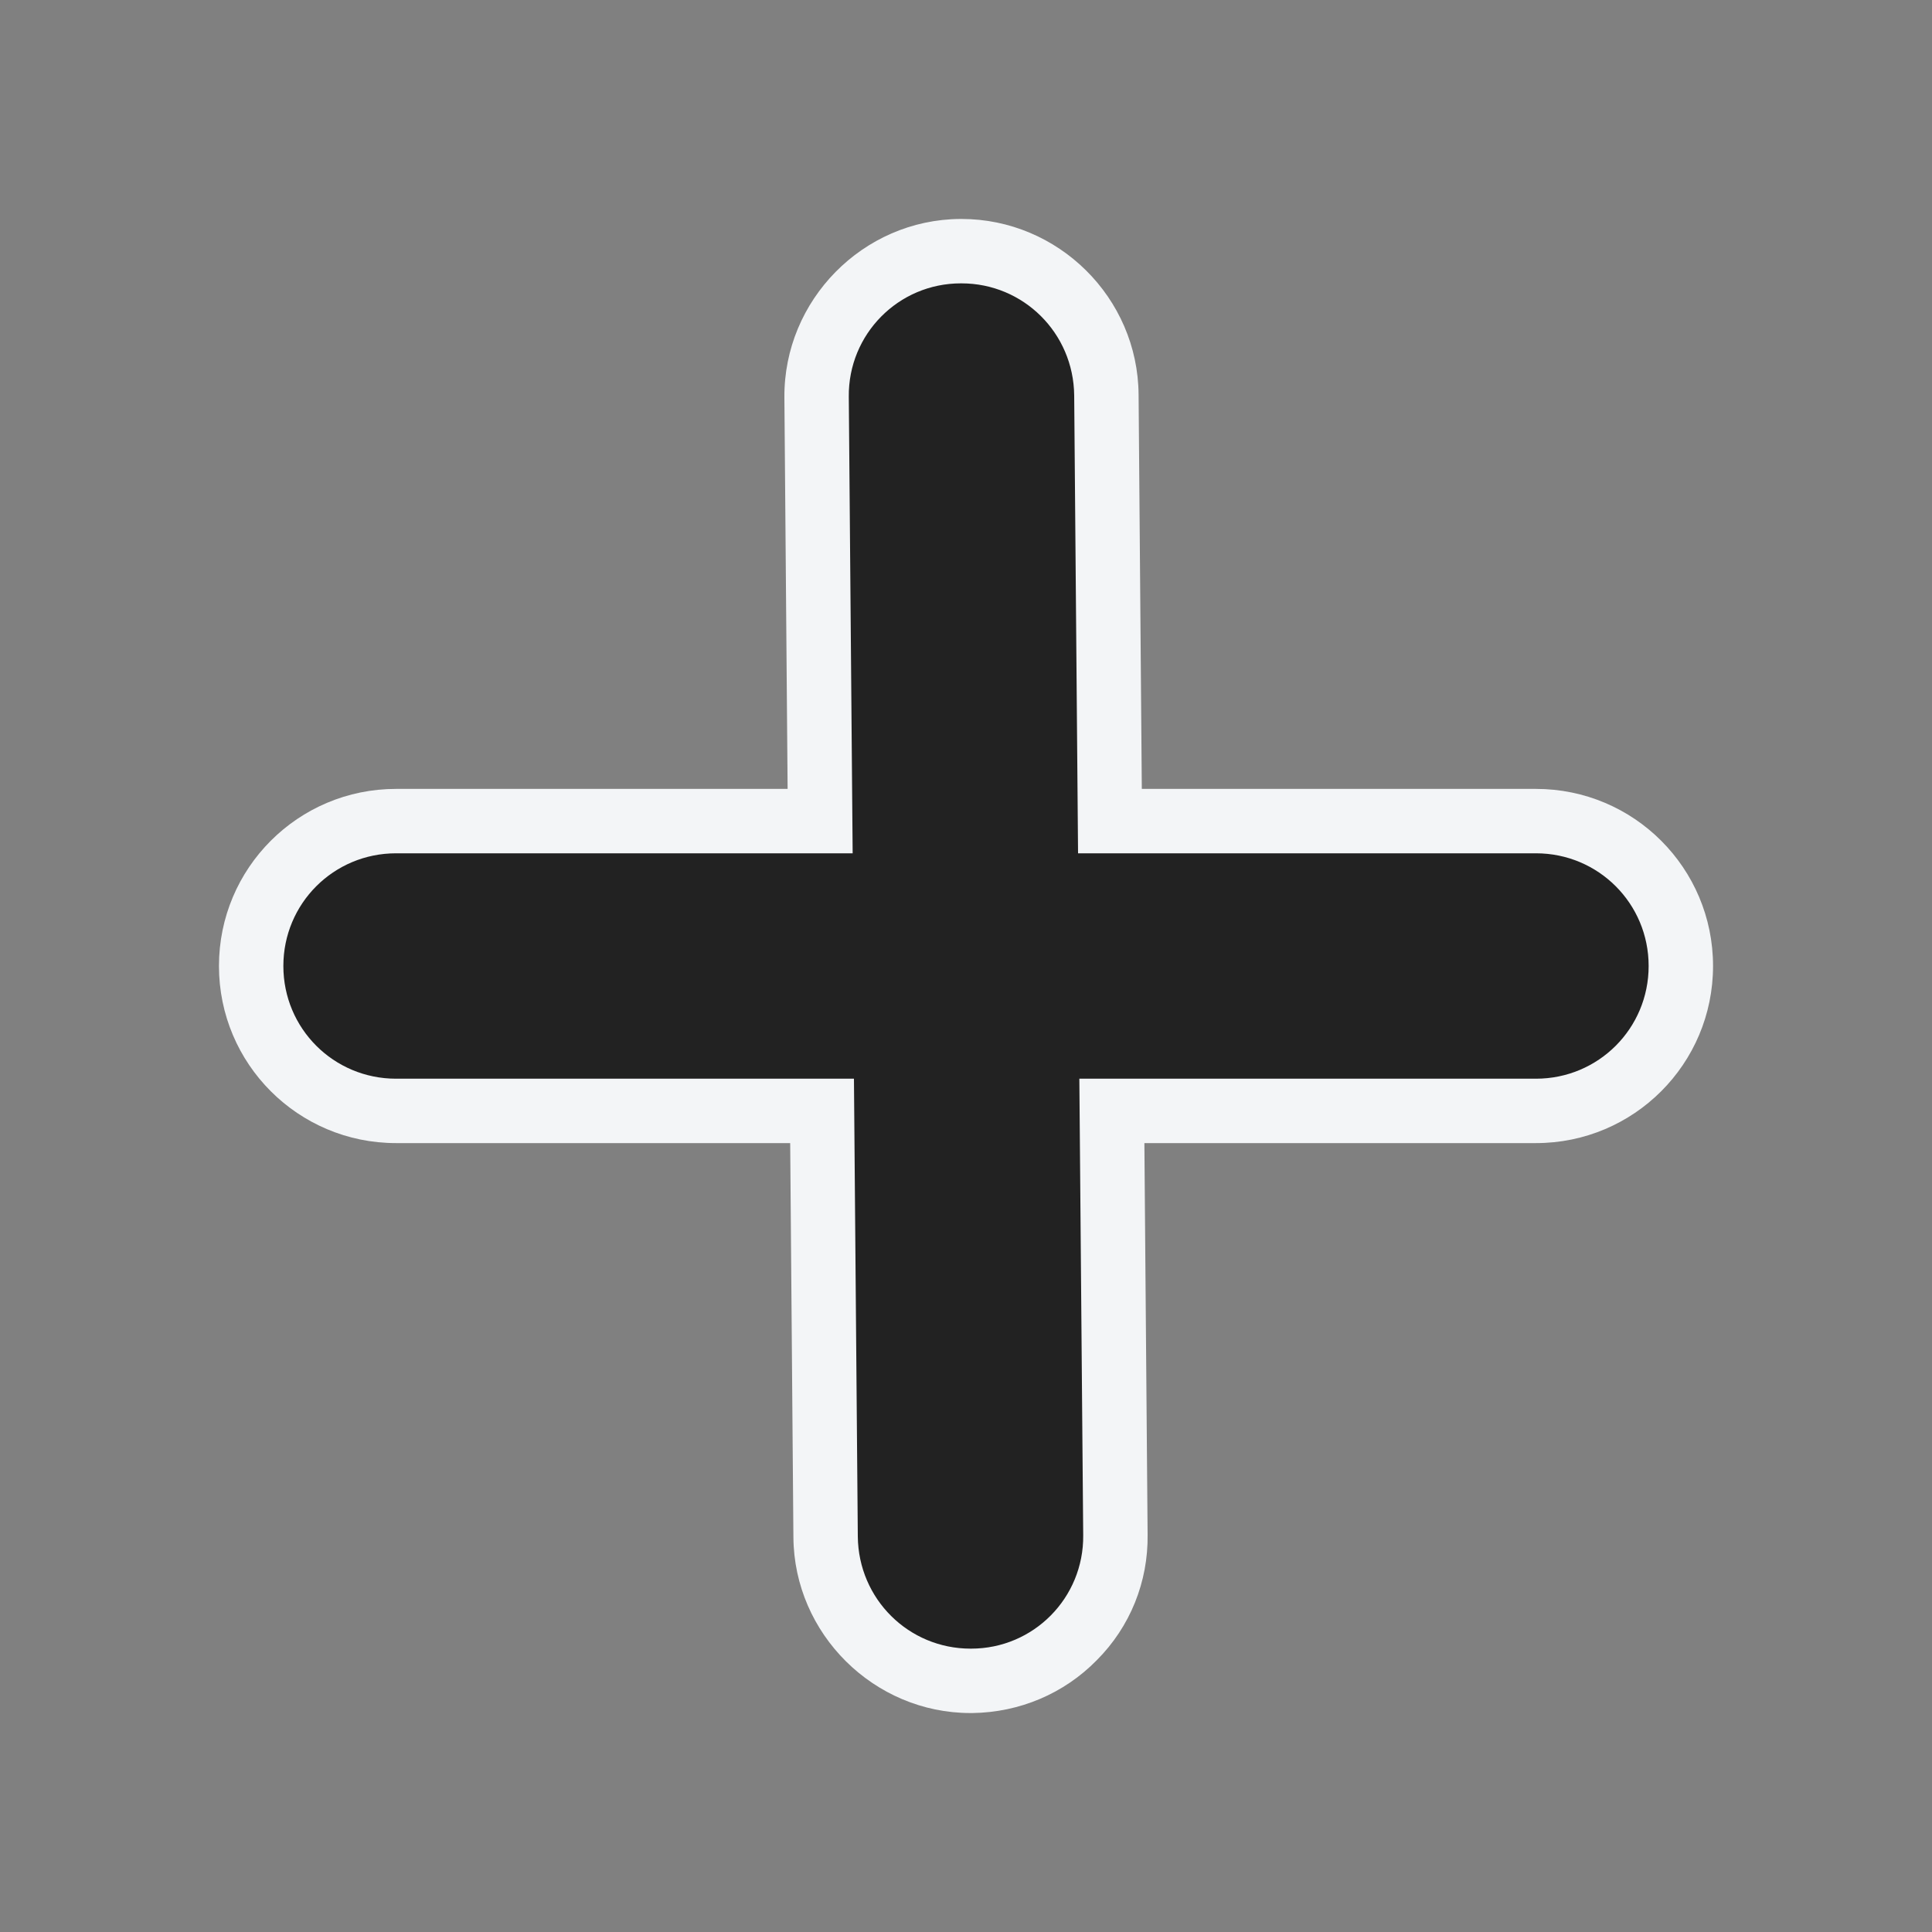 <?xml version="1.0" encoding="utf-8"?>
<!-- Generator: Adobe Illustrator 24.1.2, SVG Export Plug-In . SVG Version: 6.00 Build 0)  -->
<svg version="1.1" id="Layer_1" xmlns="http://www.w3.org/2000/svg" xmlns:xlink="http://www.w3.org/1999/xlink" x="0px" y="0px"
	 viewBox="0 0 300 300" style="enable-background:new 0 0 300 300;" xml:space="preserve">
<rect x="0" y="0" width="300" height="300" fill="#808080" stroke="none"/>
<style type="text/css">
	.st0{fill:#222222;}
	.st1{fill:#F3F5F7;}
	.st2{display:none;}
	.st3{display:inline;}
	.st4{display:inline;fill:none;stroke:#FFFFFF;stroke-linecap:round;stroke-miterlimit:10;}
</style>
<g>
	<path class="st0" d="M150.7,261c-12.3,0-22.4-10-22.5-22.3l-0.5-66.2H61.5C49.1,172.5,39,162.4,39,150c0-12.4,10.1-22.5,22.5-22.5
		h65.8l-0.5-65.8c0-6,2.2-11.7,6.5-16c4.2-4.3,9.8-6.7,15.9-6.7l0.2,0c12.3,0,22.4,10,22.5,22.3l0.5,66.2h66.2
		c12.4,0,22.5,10.1,22.5,22.5c0,12.4-10.1,22.5-22.5,22.5h-65.8l0.5,65.8c0,6-2.2,11.7-6.5,16s-9.8,6.7-15.9,6.7L150.7,261z"/>
	<path class="st1" d="M149.3,44c9.6,0,17.4,7.7,17.5,17.4l0.6,71.1h71.1c9.7,0,17.5,7.8,17.5,17.5s-7.8,17.5-17.5,17.5h-70.9
		l0.6,70.9c0.1,9.7-7.7,17.6-17.4,17.6c0,0-0.1,0-0.1,0c-9.6,0-17.4-7.7-17.5-17.4l-0.6-71.1H61.5c-9.7,0-17.5-7.8-17.5-17.5
		s7.8-17.5,17.5-17.5h70.9l-0.6-70.9c-0.1-9.7,7.7-17.6,17.4-17.6C149.2,44,149.3,44,149.3,44 M149.3,34l-0.2,0
		c-15.1,0.1-27.4,12.6-27.3,27.7l0.5,60.8H61.5C46.3,122.5,34,134.8,34,150s12.3,27.5,27.5,27.5h61.2l0.5,61.2
		c0.1,15,12.5,27.3,27.5,27.3c0.1,0,0.2,0,0.3,0c7.3-0.1,14.2-3,19.3-8.2c5.2-5.2,8-12.2,7.9-19.5l-0.5-60.8h60.8
		c15.2,0,27.5-12.3,27.5-27.5s-12.3-27.5-27.5-27.5h-61.2l-0.5-61.2C176.7,46.2,164.3,34,149.3,34L149.3,34z"/>
</g>
<g class="st2">
	<polygon class="st3" points="236.3,56.8 236.3,67.3 241.6,67.3 241.6,60.2 246.3,60.2 246.3,67.3 251.1,67.3 251.1,56.8 	"/>
	<polygon class="st3" points="243.7,47.9 233,58.2 254.5,58.2 	"/>
</g>
<g class="st2">
	<path class="st3" d="M261,134.9h-14.8c-1,0-1.8-0.8-1.8-1.8v-9.6c0-1,0.8-1.8,1.8-1.8H261c1,0,1.8,0.8,1.8,1.8v9.6
		C262.8,134.1,262,134.9,261,134.9z"/>
	<path class="st3" d="M252.1,124.7h-6.2c-0.8,0-1.5-0.7-1.5-1.5v-1.8c0-0.8,0.7-1.5,1.5-1.5h6.2c0.8,0,1.5,0.7,1.5,1.5v1.8
		C253.6,124,252.9,124.7,252.1,124.7z"/>
</g>
<g class="st2">
	<path class="st3" d="M252.9,90.3c-1,0-2,0.2-2.9,0.4c2.1,0.7,3.5,2.1,3.5,3.6v2.2h5.8v-2.2C259.2,92.1,256.4,90.3,252.9,90.3z"/>
	<path class="st3" d="M245.2,90.3c-3.5,0-6.3,1.8-6.3,4.1v2.2h12.7v-2.2C251.5,92.1,248.7,90.3,245.2,90.3z"/>
	<circle class="st3" cx="245.2" cy="85.9" r="2.9"/>
	<circle class="st3" cx="252.9" cy="85.9" r="2.9"/>
</g>
<g class="st2">
	<path class="st3" d="M258.4,182.8h-11.3c-0.9,0-1.6-0.7-1.6-1.6v-6.7c0-0.9,0.7-1.6,1.6-1.6h11.3c0.9,0,1.6,0.7,1.6,1.6v6.7
		C260.1,182,259.3,182.8,258.4,182.8z"/>
	<path class="st3" d="M263.7,177.8H261v4.6c0,0.9-0.7,1.6-1.6,1.6h-9.1v3.3c0,0.9,0.7,1.6,1.6,1.6h11.8c0.9,0,1.6-0.7,1.6-1.6v-7.9
		C265.3,178.5,264.6,177.8,263.7,177.8z"/>
	<polygon class="st3" points="245.4,185.4 249.8,182.5 245.4,180.1 	"/>
</g>
<g class="st2">
	<path class="st3" d="M260.4,222.6h-15.2c-0.9,0-1.6-0.7-1.6-1.6v-11.5c0-0.9,0.7-1.6,1.6-1.6h15.2c0.9,0,1.6,0.7,1.6,1.6V221
		C262.1,221.9,261.4,222.6,260.4,222.6z"/>
	<polygon class="st3" points="243.6,226.4 249.1,222.2 243.6,218.7 	"/>
	<line class="st4" x1="247.6" y1="212.4" x2="258.1" y2="212.5"/>
	<line class="st4" x1="247.6" y1="215.3" x2="258.1" y2="215.4"/>
	<line class="st4" x1="247.6" y1="218" x2="258.1" y2="218.1"/>
</g>
</svg>

